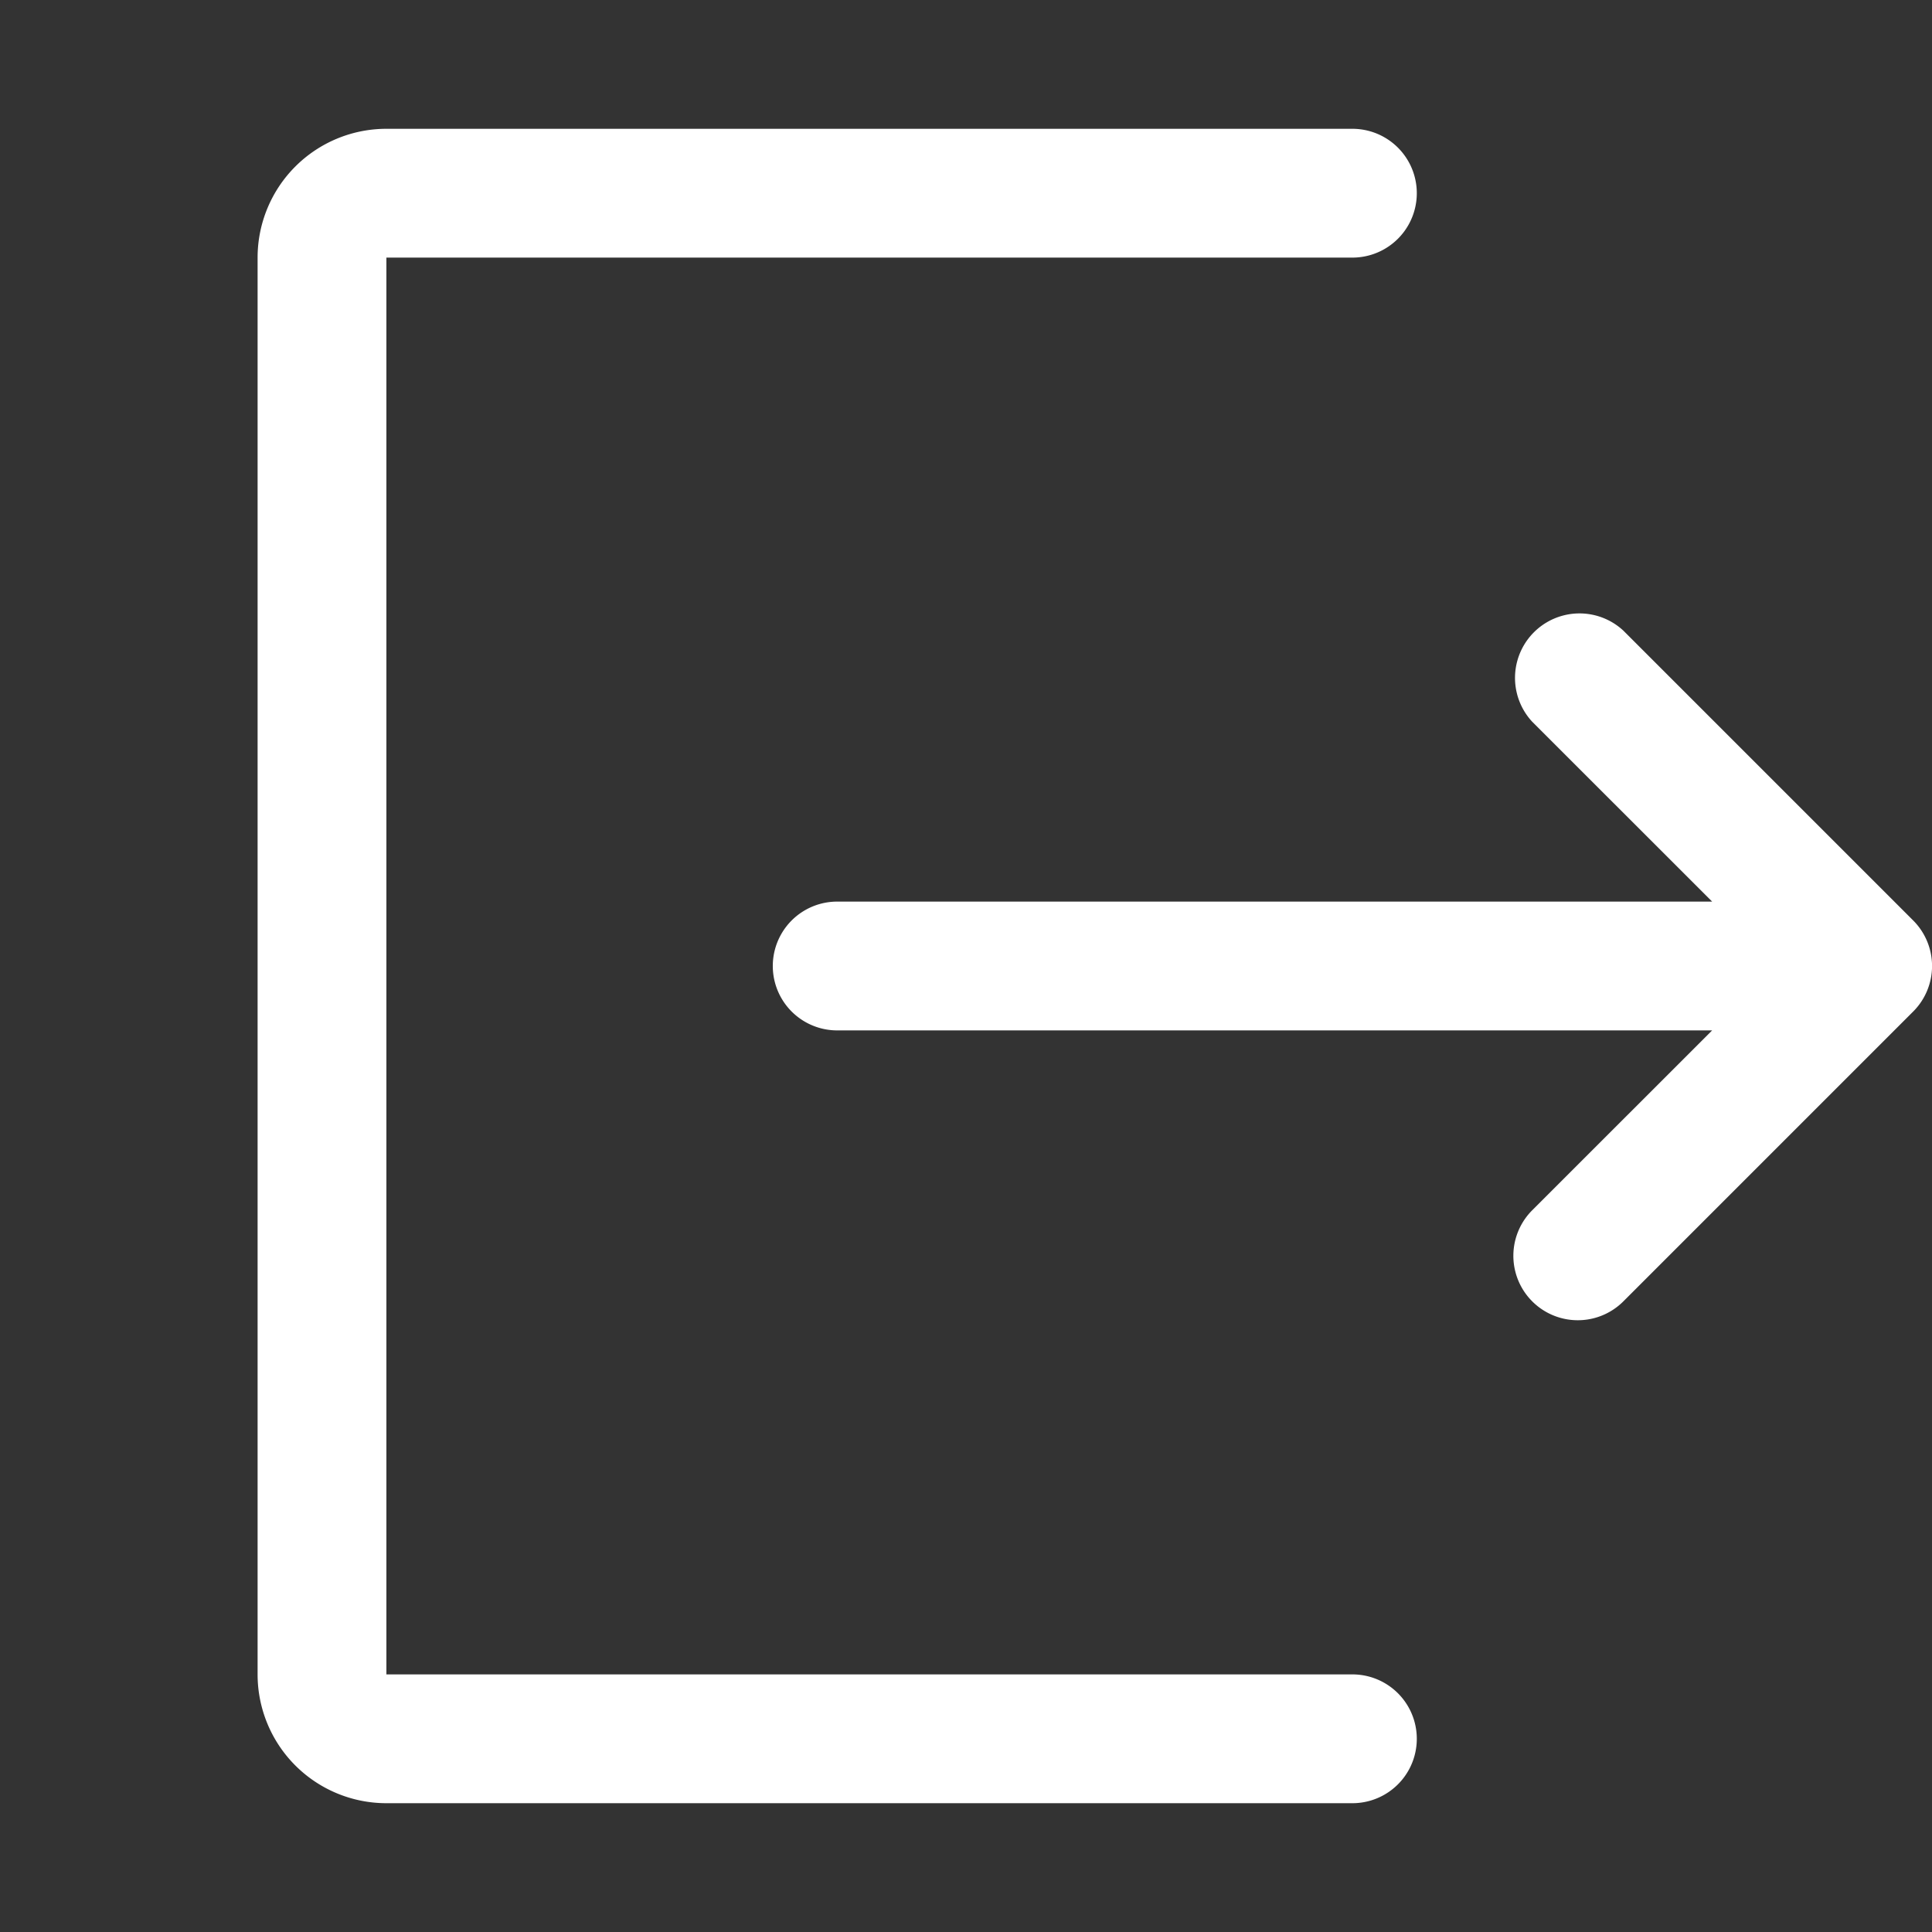 <svg width="24" height="24" fill="none" xmlns="http://www.w3.org/2000/svg"><rect width="100%" height="100%" fill="#333333" stroke="none"/><g clip-path="url(#a)"><path fill-rule="evenodd" clip-rule="evenodd" d="M4.8 1.6a1.6 1.6 0 0 0-1.6 1.6v17.6a1.6 1.6 0 0 0 1.6 1.6h12a.8.8 0 1 0 0-1.6h-12V3.2h12a.8.8 0 1 0 0-1.6h-12zm15.366 6.234a.801.801 0 0 0-1.132 1.132l2.235 2.234H10.4a.8.8 0 0 0 0 1.6h10.869l-2.235 2.234a.8.8 0 1 0 1.132 1.132l3.6-3.6a.8.8 0 0 0 0-1.132l-3.6-3.6z" fill="#fff"/></g><defs><clipPath id="a"><path fill="#fff" d="M0 0h24v24H0z"/></clipPath></defs></svg>